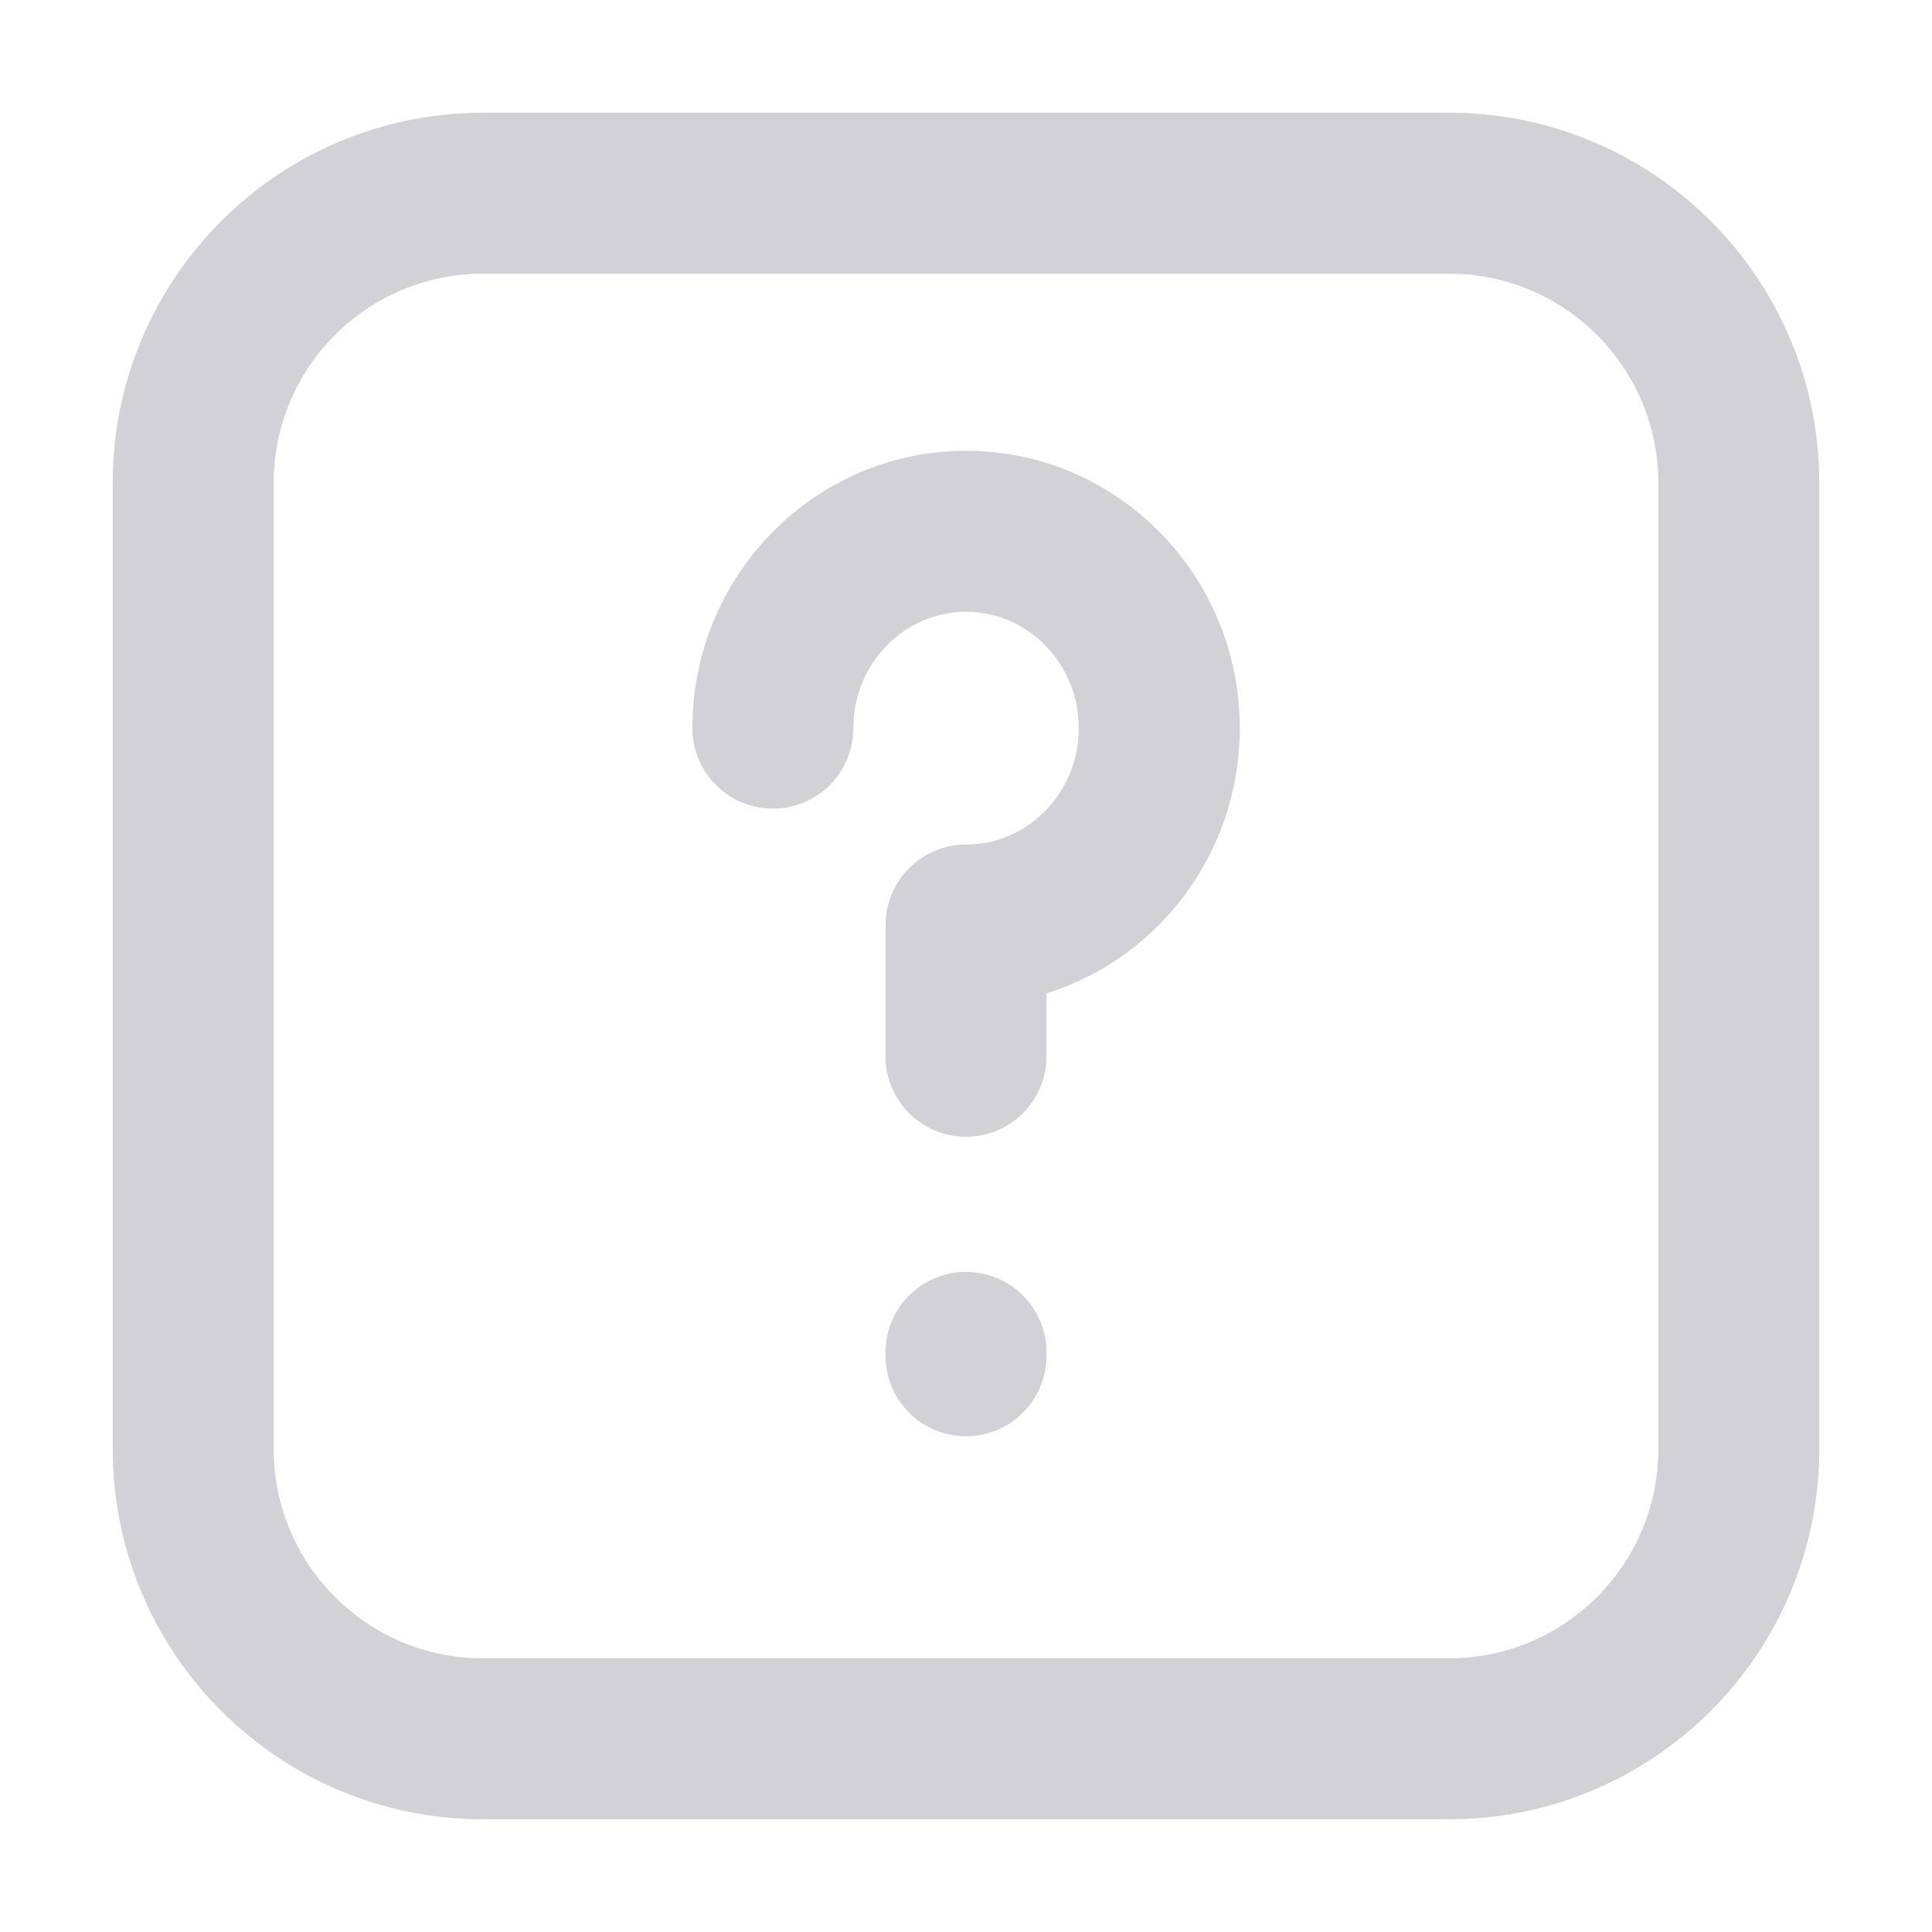 <svg width="24" height="24" viewBox="0 0 24 24" fill="none" xmlns="http://www.w3.org/2000/svg">
<path d="M12 16.8V16.842M9.601 9.045C9.601 7.695 10.676 6.6 12.001 6.6C13.326 6.6 14.401 7.695 14.401 9.045C14.401 10.396 13.326 11.491 12.001 11.491C12.001 11.491 12 12.22 12 13.121M21.6 6L21.6 18C21.6 19.988 19.988 21.6 18 21.6H6C4.012 21.6 2.4 19.988 2.4 18V6C2.4 4.012 4.012 2.4 6 2.4H18C19.988 2.4 21.6 4.012 21.6 6Z" stroke="#D2D1D5" stroke-width="2" stroke-linecap="round" stroke-linejoin="round"/>
</svg>
